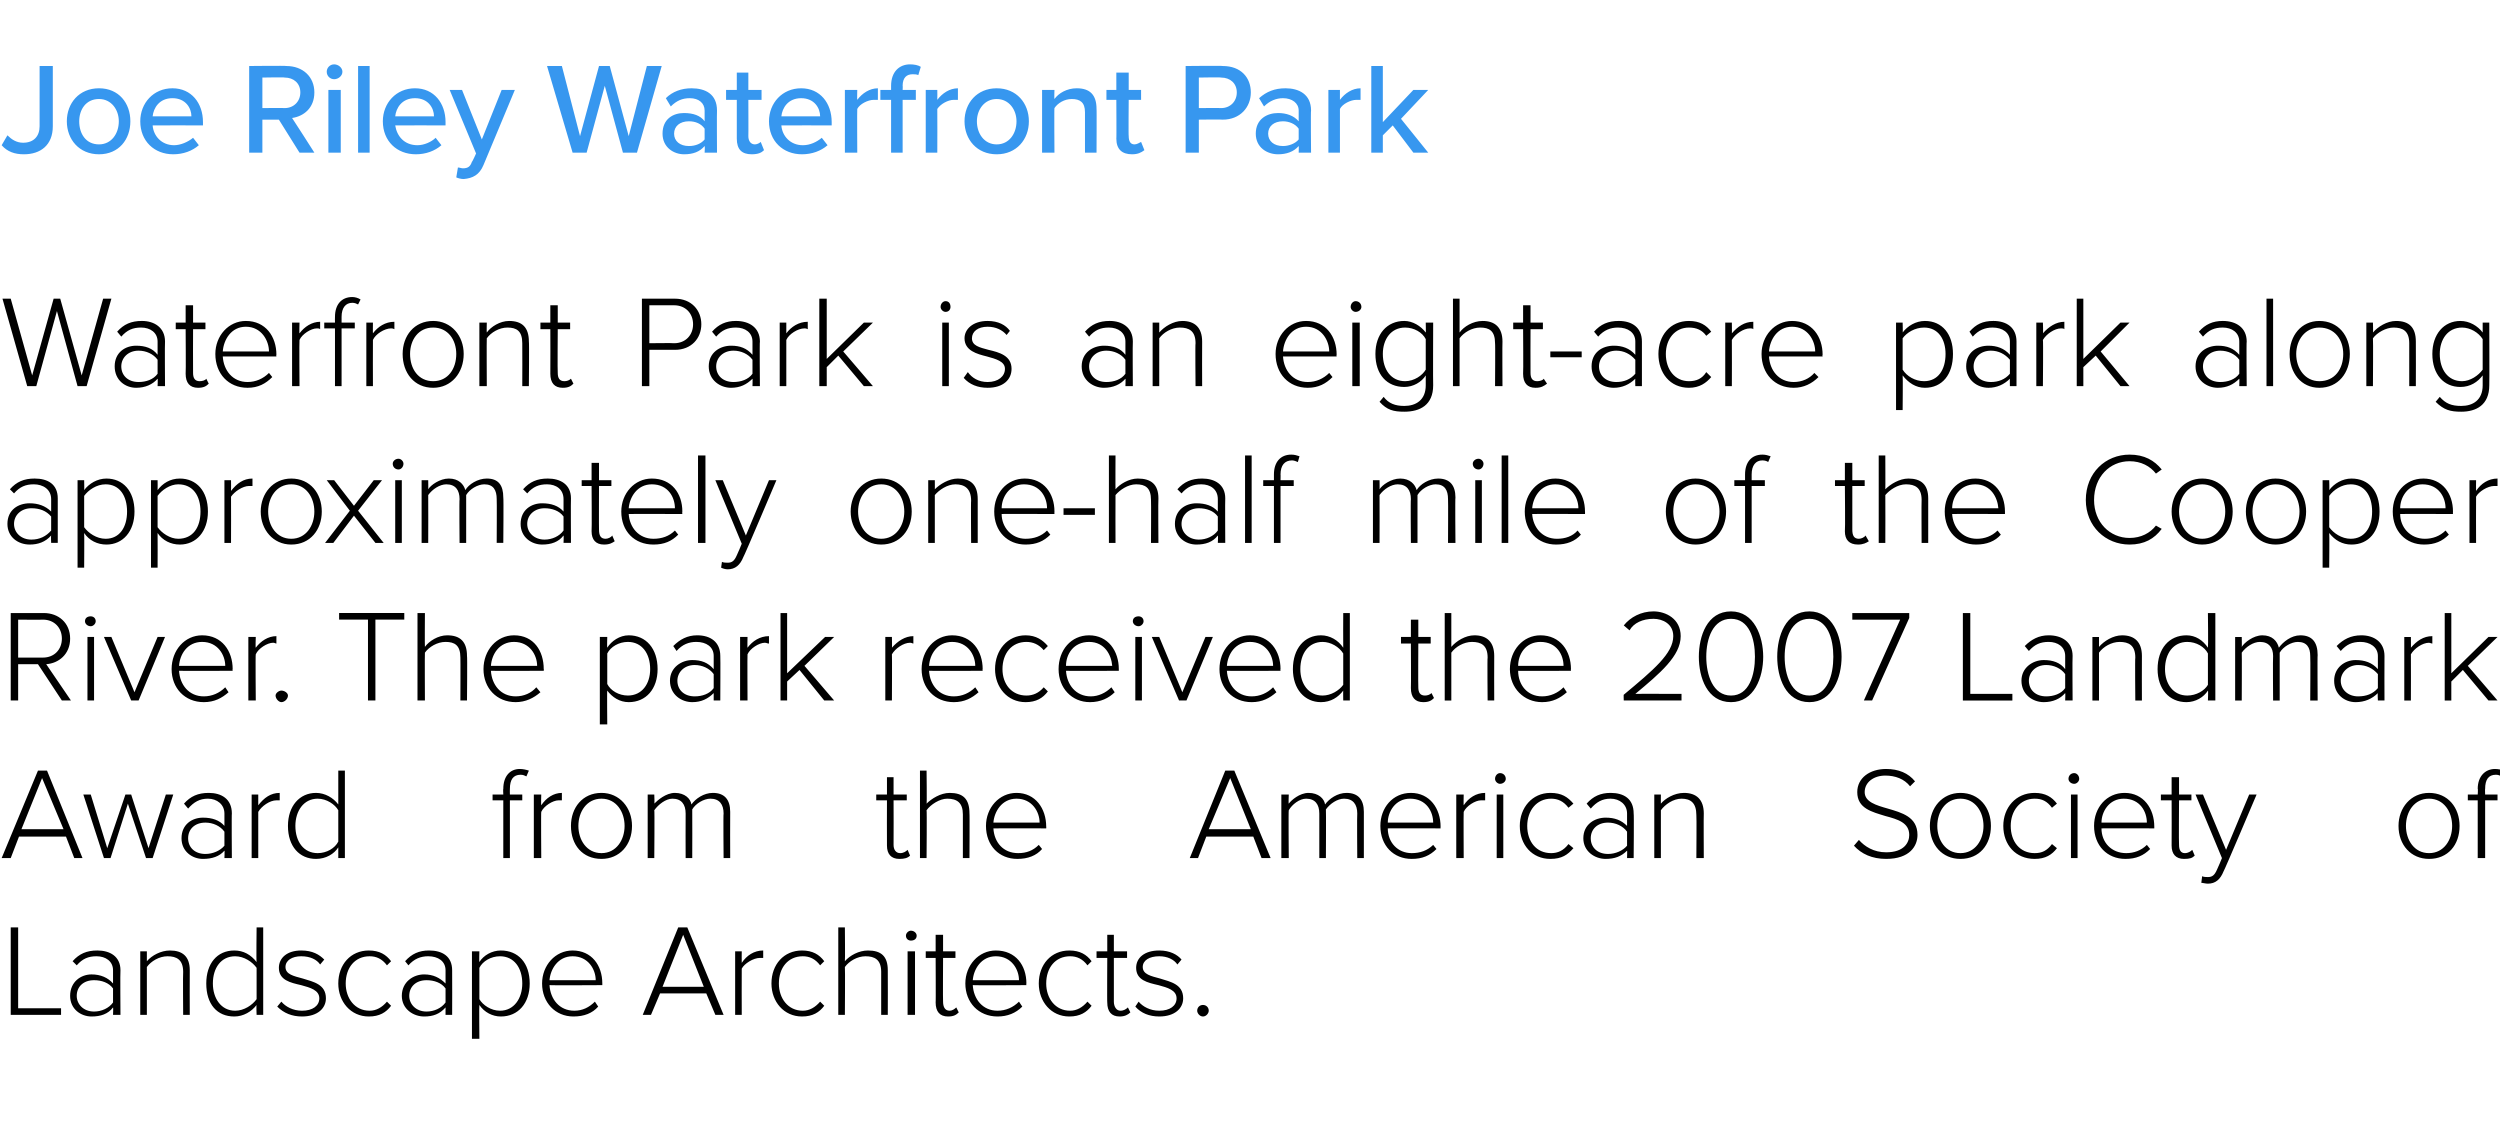 <?xml version="1.0" standalone="no"?><!DOCTYPE svg PUBLIC "-//W3C//DTD SVG 1.1//EN" "http://www.w3.org/Graphics/SVG/1.1/DTD/svg11.dtd"><svg xmlns="http://www.w3.org/2000/svg" version="1.1" width="303px" height="137.9px" viewBox="0 -6 303 137.9" style="top:-6px"><desc>Joe Riley Waterfront Park Waterfront Park is an eight-acre park along approximately one-half mile of the Cooper River</desc><defs/><g id="Polygon100428"><path d="m1.3 106.4h.9v9.8h5.2v.8H1.3v-10.6zm12.4 9.7c-.6.8-1.5 1.1-2.6 1.1c-1.3 0-2.6-.9-2.6-2.5c0-1.7 1.3-2.6 2.6-2.6c1.1 0 2 .4 2.6 1.1v-1.6c0-1.1-.9-1.7-2-1.7c-1 0-1.7.3-2.4 1.1l-.5-.5c.8-.9 1.7-1.3 3-1.3c1.5 0 2.8.7 2.8 2.4c-.04.02 0 5.4 0 5.4h-.9s.04-.89 0-.9zm0-2.3c-.5-.7-1.4-1-2.3-1c-1.3 0-2.1.8-2.1 1.9c0 1 .8 1.9 2.1 1.9c.9 0 1.8-.4 2.3-1.1v-1.7zm8.5-2c0-1.5-.8-1.9-1.9-1.9c-1 0-2 .6-2.5 1.3v5.8h-.8v-7.7h.8v1.2c.6-.7 1.7-1.3 2.8-1.3c1.5 0 2.4.7 2.4 2.4c-.02.05 0 5.4 0 5.4h-.8s-.04-5.16 0-5.2zm8.9 4c-.6.8-1.6 1.4-2.7 1.4c-2.1 0-3.4-1.5-3.4-4c0-2.4 1.3-4 3.4-4c1.1 0 2 .5 2.7 1.4c-.05-.02 0-4.2 0-4.2h.8V117h-.8s-.05-1.2 0-1.2zm0-4.5c-.5-.7-1.5-1.4-2.6-1.4c-1.7 0-2.7 1.4-2.7 3.3c0 1.8 1 3.3 2.7 3.3c1.1 0 2.1-.7 2.6-1.4v-3.8zm3 4.1c.5.6 1.4 1.1 2.5 1.1c1.3 0 2.1-.6 2.1-1.5c0-1-1.1-1.3-2.2-1.6c-1.3-.3-2.7-.6-2.7-2.1c0-1.2 1-2.1 2.7-2.1c1.4 0 2.2.5 2.8 1.1l-.5.6c-.4-.6-1.2-1-2.3-1c-1.1 0-1.9.5-1.9 1.3c0 .9 1 1.1 2.1 1.4c1.3.4 2.8.7 2.8 2.4c0 1.2-1 2.2-2.9 2.2c-1.2 0-2.2-.4-3-1.2l.5-.6zm10.6-6.2c1.3 0 2.1.5 2.7 1.3l-.5.5c-.6-.8-1.3-1.1-2.1-1.1c-1.8 0-2.9 1.4-2.9 3.3c0 1.8 1.1 3.3 2.9 3.3c.8 0 1.5-.4 2.1-1.1l.5.5c-.6.8-1.4 1.3-2.7 1.3c-2.2 0-3.7-1.8-3.7-4c0-2.3 1.5-4 3.7-4zm9.3 6.9c-.7.8-1.5 1.1-2.6 1.1c-1.3 0-2.7-.9-2.7-2.5c0-1.7 1.4-2.6 2.7-2.6c1.1 0 1.9.4 2.6 1.1v-1.6c0-1.1-.9-1.7-2.1-1.7c-.9 0-1.7.3-2.4 1.1l-.4-.5c.8-.9 1.7-1.3 2.9-1.3c1.6 0 2.8.7 2.8 2.4c.02.02 0 5.4 0 5.4h-.8v-.9zm0-2.3c-.5-.7-1.4-1-2.3-1c-1.3 0-2.1.8-2.1 1.9c0 1 .8 1.9 2.1 1.9c.9 0 1.8-.4 2.3-1.1v-1.7zm3.2 6.1v-10.6h.9s-.04 1.27 0 1.3c.5-.8 1.5-1.4 2.6-1.4c2.1 0 3.5 1.5 3.5 4c0 2.4-1.4 4-3.5 4c-1 0-2-.5-2.6-1.4c-.04-.02 0 4.1 0 4.1h-.9zm3.4-10c-1.1 0-2.1.6-2.5 1.4v3.8c.4.7 1.4 1.4 2.5 1.4c1.7 0 2.7-1.5 2.7-3.3c0-1.9-1-3.3-2.7-3.3zm8.8-.7c2.3 0 3.6 1.8 3.6 4v.2s-6.41.04-6.4 0c.1 1.7 1.2 3.1 3 3.1c1 0 1.8-.4 2.5-1.1l.4.6c-.7.8-1.7 1.2-3 1.2c-2.2 0-3.8-1.7-3.8-4c0-2.2 1.6-4 3.7-4zm-2.8 3.6h5.6c0-1.3-.9-2.9-2.8-2.9c-1.8 0-2.7 1.6-2.8 2.9zm19 1.6H80l-1.1 2.6h-1l4.3-10.6h1.1l4.4 10.6h-1l-1.1-2.6zm-5.3-.8h5l-2.5-6.3l-2.5 6.3zm8.8-4.3h.8s-.02 1.36 0 1.4c.6-.9 1.5-1.5 2.6-1.5v.9h-.4c-.8 0-1.9.7-2.2 1.3c-.02.03 0 5.6 0 5.6h-.8v-7.7zm8.1-.1c1.3 0 2.1.5 2.7 1.3l-.5.5c-.6-.8-1.3-1.1-2.1-1.1c-1.8 0-2.9 1.4-2.9 3.3c0 1.8 1.1 3.3 2.9 3.3c.8 0 1.5-.4 2.1-1.1l.5.5c-.6.8-1.4 1.3-2.7 1.3c-2.2 0-3.7-1.8-3.7-4c0-2.3 1.5-4 3.7-4zm9.6 2.6c0-1.5-.8-1.9-1.9-1.9c-1 0-2 .6-2.5 1.3c.04.02 0 5.8 0 5.8h-.8v-10.6h.8s.04 4.1 0 4.1c.6-.7 1.7-1.3 2.8-1.3c1.6 0 2.4.7 2.4 2.4c.02.02 0 5.4 0 5.4h-.8v-5.2zm3-4.4c0-.3.3-.6.6-.6c.4 0 .7.3.7.6c0 .4-.3.6-.7.6c-.3 0-.6-.2-.6-.6zm.2 1.9h.9v7.7h-.9v-7.7zm3.4 6.2c.03.04 0-5.4 0-5.4h-1.2v-.8h1.2v-2h.9v2h1.5v.8h-1.5s-.03 5.31 0 5.3c0 .6.2 1.1.8 1.1c.3 0 .6-.2.8-.4l.3.6c-.3.3-.6.5-1.3.5c-1 0-1.5-.6-1.5-1.7zm7.3-6.3c2.4 0 3.7 1.8 3.7 4c-.04.02 0 .2 0 .2c0 0-6.46.04-6.5 0c.1 1.7 1.2 3.1 3 3.1c1 0 1.9-.4 2.6-1.1l.4.6c-.8.8-1.8 1.2-3 1.2c-2.3 0-3.9-1.7-3.9-4c0-2.2 1.6-4 3.7-4zm-2.8 3.6h5.6c0-1.3-.9-2.9-2.8-2.9c-1.8 0-2.7 1.6-2.8 2.9zm11.7-3.6c1.3 0 2.1.5 2.7 1.3l-.5.5c-.6-.8-1.3-1.1-2.1-1.1c-1.8 0-2.9 1.4-2.9 3.3c0 1.8 1.1 3.3 2.9 3.3c.8 0 1.5-.4 2.1-1.1l.5.5c-.6.8-1.4 1.3-2.7 1.3c-2.2 0-3.7-1.8-3.7-4c0-2.3 1.5-4 3.7-4zm4.6 6.3c-.03.04 0-5.4 0-5.4h-1.3v-.8h1.3v-2h.8v2h1.6v.8H135v5.3c0 .6.3 1.1.8 1.1c.4 0 .7-.2.9-.4l.3.6c-.3.3-.7.5-1.3.5c-1 0-1.5-.6-1.5-1.7zm3.8-.1c.5.6 1.4 1.1 2.5 1.1c1.3 0 2.1-.6 2.1-1.5c0-1-1.1-1.3-2.2-1.6c-1.3-.3-2.7-.6-2.7-2.1c0-1.2 1-2.1 2.8-2.1c1.3 0 2.2.5 2.7 1.1l-.5.6c-.4-.6-1.2-1-2.2-1c-1.2 0-2 .5-2 1.3c0 .9 1 1.1 2.1 1.4c1.3.4 2.8.7 2.8 2.4c0 1.2-1 2.2-2.9 2.2c-1.2 0-2.2-.4-2.9-1.2l.4-.6zm7.8.4c.4 0 .7.3.7.7c0 .3-.3.7-.7.7c-.4 0-.7-.4-.7-.7c0-.4.3-.7.7-.7z" stroke="none" fill="#000"/></g><g id="Polygon100427"><path d="m8 95.4H2.3l-1 2.6H.2l4.4-10.6h1.1L10 98h-1l-1-2.6zm-5.4-.9h5.1l-2.6-6.2l-2.5 6.2zm12.9-3.1L13.4 98h-.8l-2.5-7.7h.9l2 6.5l2.2-6.5h.7l2.1 6.5l2.1-6.5h.9L18.5 98h-.8l-2.2-6.6zm11.7 5.7c-.6.7-1.5 1-2.6 1c-1.3 0-2.6-.9-2.6-2.5c0-1.7 1.3-2.5 2.6-2.5c1.1 0 2 .3 2.6 1v-1.5c0-1.1-.9-1.8-2-1.8c-1 0-1.7.4-2.4 1.2l-.5-.6c.8-.9 1.7-1.3 3-1.3c1.5 0 2.8.7 2.8 2.5c-.04-.04 0 5.4 0 5.4h-.9s.04-.95 0-.9zm0-2.3c-.5-.7-1.4-1.1-2.3-1.1c-1.3 0-2.1.8-2.1 1.9c0 1.1.8 1.9 2.1 1.9c.9 0 1.8-.4 2.3-1v-1.7zm3.3-4.5h.8v1.3c.7-.9 1.5-1.5 2.6-1.5v.9h-.4c-.8 0-1.8.7-2.2 1.4v5.6h-.8v-7.7zM41 96.7c-.5.8-1.5 1.4-2.7 1.4c-2 0-3.4-1.5-3.4-4c0-2.4 1.4-4 3.4-4c1.1 0 2.1.6 2.7 1.4v-4.1h.8V98h-.8v-1.3zm0-4.5c-.4-.7-1.4-1.4-2.5-1.4c-1.7 0-2.7 1.5-2.7 3.3c0 1.9 1 3.3 2.7 3.3c1.1 0 2.1-.6 2.5-1.4v-3.8zM61 91h-1.3v-.7h1.3s-.04-.71 0-.7c0-1.5.8-2.4 2-2.4c.4 0 .8.1 1.1.2l-.3.7c-.2-.1-.4-.2-.7-.2c-.9 0-1.3.6-1.3 1.7c-.02-.01 0 .7 0 .7h1.5v.7h-1.5v7h-.8v-7zm3.7-.7h.9s-.04 1.3 0 1.3c.6-.9 1.5-1.5 2.5-1.5v.9h-.4c-.7 0-1.8.7-2.1 1.4c-.04-.03 0 5.6 0 5.6h-.9v-7.7zm4.5 3.8c0-2.2 1.4-4 3.7-4c2.2 0 3.7 1.8 3.7 4c0 2.3-1.5 4-3.7 4c-2.3 0-3.7-1.7-3.7-4zm6.5 0c0-1.7-1-3.3-2.8-3.3c-1.8 0-2.8 1.6-2.8 3.3c0 1.7 1 3.3 2.8 3.3c1.8 0 2.8-1.6 2.8-3.3zm12-1.5c0-1.1-.5-1.8-1.6-1.8c-.8 0-1.8.6-2.2 1.3c.02.04 0 5.9 0 5.9h-.8s-.02-5.41 0-5.4c0-1.1-.5-1.8-1.6-1.8c-.8 0-1.7.7-2.2 1.4c.05-.04 0 5.8 0 5.8h-.8v-7.7h.8s.05 1.15 0 1.1c.4-.4 1.4-1.3 2.5-1.3c1.2 0 1.9.7 2 1.4c.5-.7 1.5-1.4 2.6-1.4c1.4 0 2.1.8 2.1 2.3c-.02.03 0 5.6 0 5.6h-.8s-.05-5.41 0-5.4zm19.8 3.9c-.02-.02 0-5.5 0-5.5h-1.3v-.7h1.3v-2.1h.8v2.1h1.6v.7h-1.6s.02 5.36 0 5.4c0 .6.3 1 .8 1c.4 0 .7-.2.9-.4l.3.7c-.3.3-.7.4-1.3.4c-1 0-1.5-.6-1.5-1.6zm9.2-3.8c0-1.4-.7-1.9-1.9-1.9c-.9 0-2 .7-2.5 1.4c.05-.04 0 5.8 0 5.8h-.8V87.4h.8s.05 4.05 0 4c.6-.6 1.7-1.3 2.8-1.3c1.6 0 2.4.7 2.4 2.5c.03-.04 0 5.4 0 5.4h-.8v-5.3zm6.5-2.6c2.3 0 3.6 1.9 3.6 4.1c.02-.04 0 .2 0 .2c0 0-6.4-.02-6.4 0c.1 1.7 1.2 3 3 3c1 0 1.8-.3 2.5-1l.4.5c-.7.8-1.7 1.2-3 1.2c-2.2 0-3.8-1.6-3.8-4c0-2.2 1.6-4 3.7-4zm-2.8 3.6h5.6c0-1.3-.9-2.9-2.8-2.9c-1.8 0-2.7 1.6-2.8 2.9zm31.5 1.7h-5.7l-1 2.6h-1l4.3-10.6h1.1L154 98h-1.1l-1-2.6zm-5.4-.9h5.1l-2.5-6.2l-2.6 6.2zm18-1.9c0-1.1-.5-1.8-1.6-1.8c-.8 0-1.7.6-2.2 1.3c.03.04 0 5.9 0 5.9h-.8v-5.4c0-1.1-.5-1.8-1.6-1.8c-.8 0-1.7.7-2.1 1.4c-.05-.04 0 5.8 0 5.8h-.9v-7.7h.9s-.05 1.15 0 1.1c.3-.4 1.3-1.3 2.4-1.3c1.2 0 1.9.7 2 1.4c.5-.7 1.5-1.4 2.6-1.4c1.4 0 2.1.8 2.1 2.3v5.6h-.8s-.04-5.41 0-5.4zm6.5-2.5c2.3 0 3.6 1.9 3.6 4.1c-.02-.04 0 .2 0 .2c0 0-6.44-.02-6.4 0c0 1.7 1.2 3 2.9 3c1 0 1.9-.3 2.6-1l.4.5c-.8.8-1.7 1.2-3 1.2c-2.2 0-3.8-1.6-3.8-4c0-2.2 1.5-4 3.7-4zm-2.8 3.6h5.5c0-1.3-.8-2.9-2.8-2.9c-1.8 0-2.7 1.6-2.7 2.9zm8.3-3.4h.9s-.03 1.3 0 1.3c.6-.9 1.5-1.5 2.6-1.5v.9h-.5c-.7 0-1.8.7-2.1 1.4c-.03-.03 0 5.6 0 5.6h-.9v-7.7zm4.7-1.9c0-.4.3-.7.6-.7c.4 0 .7.3.7.7c0 .3-.3.6-.7.6c-.3 0-.6-.3-.6-.6zm.2 1.9h.8v7.7h-.8v-7.7zm6.5-.2c1.4 0 2.1.5 2.8 1.3l-.6.5c-.6-.8-1.3-1.1-2.1-1.1c-1.8 0-2.9 1.5-2.9 3.3c0 1.9 1.1 3.3 2.9 3.3c.8 0 1.5-.3 2.1-1.1l.6.5c-.7.8-1.4 1.3-2.8 1.3c-2.2 0-3.7-1.7-3.7-4c0-2.2 1.5-4 3.7-4zm9.3 7c-.7.7-1.5 1-2.6 1c-1.3 0-2.7-.9-2.7-2.5c0-1.7 1.4-2.5 2.7-2.5c1.1 0 1.9.3 2.6 1v-1.5c0-1.1-.9-1.8-2-1.8c-1 0-1.7.4-2.4 1.2l-.5-.6c.8-.9 1.7-1.3 2.9-1.3c1.6 0 2.8.7 2.8 2.5c.05-.04 0 5.4 0 5.4h-.8s.03-.95 0-.9zm0-2.3c-.5-.7-1.4-1.1-2.3-1.1c-1.3 0-2.1.8-2.1 1.9c0 1.1.8 1.9 2.1 1.9c.9 0 1.8-.4 2.3-1v-1.7zm8.4-2c0-1.5-.7-2-1.8-2c-1 0-2 .7-2.5 1.4v5.8h-.8v-7.7h.8s-.01 1.15 0 1.1c.5-.6 1.6-1.3 2.8-1.3c1.5 0 2.4.8 2.4 2.5c-.03-.01 0 5.4 0 5.4h-.9s.04-5.22 0-5.2zm19.7 3c.7.8 1.8 1.5 3.3 1.5c2.2 0 2.8-1.2 2.8-2.1c0-1.5-1.4-1.9-2.9-2.3c-1.6-.5-3.4-.9-3.4-2.9c0-1.7 1.5-2.8 3.5-2.8c1.5 0 2.7.5 3.5 1.5l-.6.6c-.7-.9-1.8-1.3-3-1.3c-1.4 0-2.5.8-2.5 2c0 1.2 1.4 1.6 2.8 2c1.7.5 3.6 1 3.6 3.2c0 1.3-.9 2.9-3.8 2.9c-1.7 0-3-.6-3.9-1.6l.6-.7zm8.6-1.7c0-2.2 1.5-4 3.7-4c2.3 0 3.7 1.8 3.7 4c0 2.3-1.4 4-3.7 4c-2.2 0-3.7-1.7-3.7-4zm6.5 0c0-1.7-1-3.3-2.8-3.3c-1.8 0-2.8 1.6-2.8 3.3c0 1.7 1 3.3 2.8 3.3c1.8 0 2.8-1.6 2.8-3.3zm6.2-4c1.3 0 2.1.5 2.7 1.3l-.6.5c-.6-.8-1.2-1.1-2.1-1.1c-1.8 0-2.9 1.5-2.9 3.3c0 1.9 1.1 3.3 2.9 3.3c.9 0 1.5-.3 2.1-1.1l.6.5c-.6.8-1.4 1.3-2.7 1.3c-2.3 0-3.8-1.7-3.8-4c0-2.2 1.5-4 3.8-4zm4.1-1.7c0-.4.3-.7.7-.7c.3 0 .6.3.6.7c0 .3-.3.6-.6.6c-.4 0-.7-.3-.7-.6zm.3 1.9h.8v7.7h-.8v-7.7zm6.5-.2c2.3 0 3.6 1.9 3.6 4.1v.2s-6.43-.02-6.4 0c0 1.7 1.2 3 3 3c.9 0 1.8-.3 2.5-1l.4.5c-.8.8-1.7 1.2-3 1.2c-2.2 0-3.8-1.6-3.8-4c0-2.2 1.5-4 3.7-4zm-2.8 3.6h5.5c0-1.3-.8-2.9-2.8-2.9c-1.8 0-2.7 1.6-2.7 2.9zm8.5 2.8c.02-.02 0-5.5 0-5.5h-1.3v-.7h1.3v-2.1h.9v2.1h1.5v.7h-1.5s-.04 5.36 0 5.4c0 .6.2 1 .7 1c.4 0 .7-.2.9-.4l.3.7c-.3.3-.6.4-1.3.4c-1 0-1.5-.6-1.5-1.6zm4.4 3.8c.5 0 .8-.2 1.1-.9c.03-.01.6-1.4.6-1.4l-3.2-7.7h.9l2.8 6.7l2.8-6.7h.9s-3.96 9.34-4 9.3c-.4 1-1 1.5-1.9 1.5c-.3 0-.6-.1-.8-.1l.1-.8c.2.1.5.1.7.1zm23.1-6.2c0-2.2 1.5-4 3.7-4c2.3 0 3.7 1.8 3.7 4c0 2.3-1.4 4-3.7 4c-2.2 0-3.7-1.7-3.7-4zm6.5 0c0-1.7-1-3.3-2.8-3.3c-1.8 0-2.8 1.6-2.8 3.3c0 1.7 1 3.3 2.8 3.3c1.8 0 2.8-1.6 2.8-3.3zm3.1-3.1h-1.2v-.7h1.2s.05-.71 0-.7c0-1.5.9-2.4 2.1-2.4c.4 0 .8.1 1.1.2l-.3.7c-.2-.1-.4-.2-.7-.2c-.9 0-1.3.6-1.3 1.7c-.03-.01 0 .7 0 .7h1.5v.7h-1.5v7h-.9v-7z" stroke="none" fill="#000"/></g><g id="Polygon100426"><path d="m4.6 74.5H2.2v4.4h-.9V68.3h4c1.8 0 3.2 1.2 3.2 3.1c0 1.9-1.4 3-2.9 3.1l3 4.4H7.5l-2.9-4.4zm.6-5.4c-.01.03-3 0-3 0v4.6h3c1.4 0 2.3-1 2.3-2.3c0-1.3-.9-2.3-2.3-2.3zm5.1.2c0-.4.3-.6.7-.6c.3 0 .6.2.6.6c0 .3-.3.6-.6.6c-.4 0-.7-.3-.7-.6zm.3 1.9h.8v7.7h-.8v-7.7zm2 0h.9l2.8 6.7l2.8-6.7h.9l-3.2 7.7h-.9l-3.3-7.7zm11.9-.2c2.4 0 3.7 1.9 3.7 4.1c-.04 0 0 .2 0 .2c0 0-6.46.03-6.5 0c.1 1.7 1.2 3.1 3 3.1c1 0 1.9-.4 2.6-1.1l.4.6c-.8.7-1.7 1.2-3 1.2c-2.3 0-3.9-1.7-3.9-4c0-2.3 1.6-4.1 3.7-4.1zm-2.8 3.7h5.6c0-1.3-.9-2.9-2.8-2.9c-1.8 0-2.7 1.5-2.8 2.9zm8.4-3.5h.9s-.05 1.35 0 1.3c.6-.8 1.5-1.4 2.5-1.4v.9c-.1 0-.2-.1-.4-.1c-.7 0-1.8.7-2.1 1.4c-.05.01 0 5.6 0 5.6h-.9v-7.7zm4 6.5c.4 0 .8.3.8.6c0 .4-.4.8-.8.8c-.3 0-.7-.4-.7-.8c0-.3.4-.6.7-.6zm10.5-8.6h-3.5v-.8h7.9v.8h-3.5v9.8h-.9v-9.8zm11.2 4.6c0-1.5-.7-1.9-1.8-1.9c-1 0-2 .6-2.5 1.3c-.03 0 0 5.8 0 5.8h-.9V68.3h.9s-.03 4.09 0 4.1c.5-.7 1.6-1.4 2.7-1.4c1.6 0 2.4.8 2.4 2.5c.05 0 0 5.4 0 5.4h-.8s.02-5.23 0-5.2zm6.5-2.7c2.4 0 3.6 1.9 3.6 4.1c.04 0 0 .2 0 .2c0 0-6.38.03-6.4 0c.1 1.7 1.2 3.1 3 3.1c1 0 1.9-.4 2.5-1.1l.5.6c-.8.7-1.8 1.2-3 1.2c-2.3 0-3.9-1.7-3.9-4c0-2.3 1.6-4.1 3.7-4.1zm-2.8 3.7h5.6c0-1.3-.9-2.9-2.8-2.9c-1.8 0-2.7 1.5-2.8 2.9zm13.2 7.1V71.2h.9s-.04 1.25 0 1.3c.5-.8 1.5-1.5 2.6-1.5c2.1 0 3.5 1.6 3.5 4.1c0 2.4-1.4 4-3.5 4c-1.1 0-2-.6-2.6-1.4c-.04-.04 0 4.1 0 4.1h-.9zm3.4-10c-1.1 0-2.1.6-2.5 1.4v3.7c.4.8 1.4 1.4 2.5 1.4c1.7 0 2.7-1.4 2.7-3.2c0-1.9-1-3.3-2.7-3.3zM86.5 78c-.7.7-1.5 1.1-2.6 1.1c-1.3 0-2.7-.9-2.7-2.6c0-1.6 1.4-2.5 2.7-2.5c1.1 0 1.9.3 2.6 1.1v-1.6c0-1.1-.9-1.7-2.1-1.7c-.9 0-1.7.3-2.4 1.1l-.4-.6c.8-.8 1.7-1.3 2.9-1.3c1.6 0 2.8.8 2.8 2.5c.03 0 0 5.4 0 5.4h-.8s.01-.9 0-.9zm0-2.3c-.5-.7-1.4-1.1-2.3-1.1c-1.3 0-2.1.9-2.1 1.9c0 1.1.8 1.9 2.1 1.9c.9 0 1.8-.3 2.3-1v-1.7zm3.2-4.5h.9s-.03 1.35 0 1.3c.6-.8 1.5-1.4 2.6-1.4v.9c-.2 0-.3-.1-.5-.1c-.7 0-1.8.7-2.1 1.4c-.03.01 0 5.6 0 5.6h-.9v-7.7zm7.2 4l-1.5 1.4v2.3h-.8V68.3h.8v7.3l4.6-4.4h1.1l-3.6 3.5l3.6 4.2h-1.2l-3-3.7zm10.4-4h.8s.03 1.35 0 1.3c.7-.8 1.6-1.4 2.6-1.4v.9c-.1 0-.2-.1-.4-.1c-.8 0-1.8.7-2.2 1.4c.03.01 0 5.6 0 5.6h-.8v-7.7zm8.1-.2c2.4 0 3.7 1.9 3.7 4.1c-.04 0 0 .2 0 .2c0 0-6.46.03-6.5 0c.1 1.7 1.2 3.1 3 3.1c1 0 1.9-.4 2.6-1.1l.4.6c-.8.7-1.7 1.2-3 1.2c-2.3 0-3.9-1.7-3.9-4c0-2.3 1.6-4.1 3.7-4.1zm-2.8 3.7h5.6c0-1.3-.9-2.9-2.8-2.9c-1.8 0-2.7 1.5-2.8 2.9zm11.7-3.7c1.3 0 2.1.6 2.7 1.3l-.5.5c-.6-.7-1.3-1-2.1-1c-1.8 0-2.9 1.4-2.9 3.3c0 1.8 1.1 3.2 2.9 3.2c.8 0 1.5-.3 2.1-1l.5.5c-.6.8-1.4 1.3-2.7 1.3c-2.2 0-3.7-1.8-3.7-4c0-2.3 1.5-4.1 3.7-4.1zm7.7 0c2.3 0 3.6 1.9 3.6 4.1v.2s-6.42.03-6.4 0c.1 1.7 1.2 3.1 3 3.1c.9 0 1.8-.4 2.5-1.1l.4.6c-.7.7-1.7 1.2-3 1.2c-2.2 0-3.8-1.7-3.8-4c0-2.3 1.5-4.1 3.7-4.1zm-2.8 3.7h5.6c-.1-1.3-.9-2.9-2.8-2.9c-1.9 0-2.8 1.5-2.8 2.9zm8.1-5.4c0-.4.3-.6.7-.6c.3 0 .6.2.6.6c0 .3-.3.6-.6.6c-.4 0-.7-.3-.7-.6zm.3 1.9h.8v7.7h-.8v-7.7zm2 0h.9l2.8 6.7l2.8-6.7h.9l-3.2 7.7h-.9l-3.3-7.7zm11.9-.2c2.4 0 3.7 1.9 3.7 4.1c-.04 0 0 .2 0 .2c0 0-6.46.03-6.5 0c.1 1.7 1.2 3.1 3 3.1c1 0 1.9-.4 2.6-1.1l.4.6c-.8.7-1.7 1.2-3 1.2c-2.3 0-3.9-1.7-3.9-4c0-2.3 1.6-4.1 3.7-4.1zm-2.8 3.7h5.6c0-1.3-.9-2.9-2.8-2.9c-1.8 0-2.7 1.5-2.8 2.9zm14.1 3c-.6.8-1.5 1.4-2.7 1.4c-2 0-3.4-1.6-3.4-4c0-2.5 1.4-4.1 3.4-4.1c1.1 0 2.1.6 2.7 1.5c-.02-.03 0-4.2 0-4.2h.8v10.6h-.8s-.02-1.22 0-1.2zm0-4.5c-.5-.8-1.5-1.4-2.5-1.4c-1.7 0-2.7 1.4-2.7 3.3c0 1.8 1 3.2 2.7 3.2c1 0 2-.6 2.5-1.3v-3.8zm8.2 4.2c.03.02 0-5.4 0-5.4h-1.2v-.8h1.2v-2.1h.9v2.1h1.5v.8h-1.5s-.03 5.3 0 5.3c0 .6.2 1 .8 1c.3 0 .6-.1.8-.3l.3.6c-.3.3-.6.5-1.3.5c-1 0-1.5-.6-1.5-1.7zm9.3-3.7c0-1.5-.8-1.9-1.9-1.9c-1 0-2 .6-2.5 1.3v5.8h-.8V68.3h.8v4.1c.6-.7 1.7-1.4 2.8-1.4c1.5 0 2.4.8 2.4 2.5c-.02 0 0 5.4 0 5.4h-.8s-.05-5.23 0-5.2zm6.4-2.7c2.4 0 3.7 1.9 3.7 4.1c-.03 0 0 .2 0 .2c0 0-6.45.03-6.4 0c0 1.7 1.1 3.1 2.9 3.1c1 0 1.9-.4 2.6-1.1l.4.6c-.8.7-1.7 1.2-3 1.2c-2.2 0-3.9-1.7-3.9-4c0-2.3 1.6-4.1 3.7-4.1zm-2.7 3.7h5.5c0-1.3-.8-2.9-2.8-2.9c-1.8 0-2.7 1.5-2.7 2.9zm12.8 3.5c3.6-3 6-5 6-7.1c0-1.5-1.3-2.1-2.4-2.1c-1.3 0-2.4.5-2.9 1.4l-.7-.6c.8-1 2.1-1.7 3.6-1.7c1.5 0 3.3.9 3.3 3c0 2.4-2.5 4.5-5.5 7c-.02-.02 5.6 0 5.6 0v.8h-7s-.03-.75 0-.7zm13-10.1c2.8 0 3.9 3 3.9 5.5c0 2.5-1.1 5.5-3.9 5.5c-2.9 0-3.9-3-3.9-5.5c0-2.5 1-5.5 3.9-5.5zm0 .9c-2.2 0-3 2.4-3 4.6c0 2.2.8 4.7 3 4.7c2.2 0 2.9-2.5 2.9-4.7c0-2.2-.7-4.6-2.9-4.6zm9.5-.9c2.8 0 3.9 3 3.9 5.5c0 2.5-1.1 5.5-3.9 5.5c-2.9 0-3.9-3-3.9-5.5c0-2.5 1-5.5 3.9-5.5zm0 .9c-2.2 0-3 2.4-3 4.6c0 2.2.8 4.7 3 4.7c2.2 0 2.9-2.5 2.9-4.7c0-2.2-.7-4.6-2.9-4.6zm11 .1h-5.8v-.8h6.9v.6l-4.5 10h-1l4.4-9.8zm7.6-.8h.9v9.8h5.1v.8h-6V68.3zm12.4 9.7c-.6.7-1.5 1.1-2.6 1.1c-1.3 0-2.7-.9-2.7-2.6c0-1.6 1.4-2.5 2.7-2.5c1.1 0 2 .3 2.6 1.1v-1.6c0-1.1-.9-1.7-2-1.7c-1 0-1.7.3-2.4 1.1l-.5-.6c.8-.8 1.7-1.3 2.9-1.3c1.6 0 2.9.8 2.9 2.5c-.04 0 0 5.4 0 5.4h-.9s.04-.9 0-.9zm0-2.3c-.5-.7-1.4-1.1-2.3-1.1c-1.3 0-2.1.9-2.1 1.9c0 1.1.8 1.9 2.1 1.9c.9 0 1.8-.3 2.3-1v-1.7zm8.5-2c0-1.5-.8-1.9-1.9-1.9c-1 0-2 .6-2.5 1.3v5.8h-.8v-7.7h.8v1.2c.6-.7 1.7-1.4 2.8-1.4c1.5 0 2.4.8 2.4 2.5c-.02.03 0 5.4 0 5.4h-.8s-.05-5.18 0-5.2zm8.8 4c-.5.8-1.5 1.4-2.6 1.4c-2.1 0-3.5-1.6-3.5-4c0-2.5 1.4-4.1 3.5-4.1c1.1 0 2 .6 2.6 1.5c.05-.03 0-4.2 0-4.2h.9v10.6h-.9s.05-1.22 0-1.2zm0-4.5c-.4-.8-1.4-1.4-2.5-1.4c-1.7 0-2.7 1.4-2.7 3.3c0 1.8 1 3.2 2.7 3.2c1.1 0 2.1-.6 2.5-1.3v-3.8zm12.4.3c0-1-.4-1.7-1.5-1.7c-.8 0-1.8.6-2.2 1.3v5.8h-.8s-.04-5.37 0-5.4c0-1-.5-1.7-1.6-1.7c-.8 0-1.7.6-2.2 1.3c.03 0 0 5.8 0 5.8h-.8v-7.7h.8s.03 1.19 0 1.2c.3-.5 1.4-1.4 2.5-1.4c1.2 0 1.8.7 2 1.5c.5-.7 1.5-1.5 2.6-1.5c1.4 0 2.1.8 2.1 2.4c-.04-.03 0 5.5 0 5.5h-.9s.04-5.37 0-5.4zm8.2 4.5c-.7.7-1.6 1.1-2.7 1.1c-1.3 0-2.6-.9-2.6-2.6c0-1.6 1.3-2.5 2.6-2.5c1.1 0 2 .3 2.7 1.1v-1.6c0-1.1-1-1.7-2.1-1.7c-1 0-1.7.3-2.4 1.1l-.5-.6c.8-.8 1.7-1.3 3-1.3c1.5 0 2.8.8 2.8 2.5c-.02 0 0 5.4 0 5.4h-.8s-.05-.9 0-.9zm0-2.3c-.6-.7-1.4-1.1-2.4-1.1c-1.2 0-2.1.9-2.1 1.9c0 1.1.9 1.9 2.1 1.9c1 0 1.8-.3 2.4-1v-1.7zm3.2-4.5h.8s.02 1.35 0 1.3c.7-.8 1.5-1.4 2.6-1.4v.9c-.1 0-.3-.1-.4-.1c-.8 0-1.8.7-2.2 1.4c.02.01 0 5.6 0 5.6h-.8v-7.7zm7.1 4l-1.4 1.4v2.3h-.8V68.3h.8v7.3l4.5-4.4h1.1l-3.6 3.5l3.6 4.2h-1.1l-3.1-3.7z" stroke="none" fill="#000"/></g><g id="Polygon100425"><path d="m6.2 58.9c-.7.8-1.6 1.1-2.6 1.1c-1.4 0-2.7-.9-2.7-2.5c0-1.7 1.3-2.5 2.7-2.5c1 0 1.9.3 2.6 1v-1.5c0-1.2-1-1.8-2.1-1.8c-1 0-1.7.3-2.4 1.1l-.5-.5c.8-.9 1.7-1.3 3-1.3c1.6 0 2.8.7 2.8 2.4v5.4h-.8s-.04-.86 0-.9zm0-2.3c-.6-.7-1.4-1-2.4-1c-1.2 0-2.1.8-2.1 1.9c0 1.1.9 1.9 2.1 1.9c1 0 1.8-.4 2.4-1.1v-1.7zm3.2 6.2V52.2h.8s.03 1.19 0 1.2c.6-.8 1.6-1.4 2.7-1.4c2 0 3.4 1.5 3.4 4c0 2.4-1.4 4-3.4 4c-1.1 0-2.1-.5-2.7-1.4c.03 0 0 4.2 0 4.2h-.8zm3.4-10.1c-1.1 0-2.1.7-2.6 1.4v3.8c.5.7 1.5 1.4 2.6 1.4c1.7 0 2.6-1.4 2.6-3.3c0-1.9-.9-3.3-2.6-3.3zm5.5 10.1V52.2h.8s.02 1.19 0 1.2c.6-.8 1.5-1.4 2.7-1.4c2 0 3.4 1.5 3.4 4c0 2.4-1.4 4-3.4 4c-1.1 0-2.1-.5-2.7-1.4c.02 0 0 4.2 0 4.2h-.8zm3.3-10.1c-1 0-2 .7-2.5 1.4v3.8c.5.7 1.5 1.4 2.5 1.4c1.8 0 2.7-1.4 2.7-3.3c0-1.9-.9-3.3-2.7-3.3zm5.6-.5h.8s.02 1.29 0 1.3c.7-.9 1.5-1.5 2.6-1.5v.9h-.4c-.8 0-1.8.7-2.2 1.3c.02.05 0 5.6 0 5.6h-.8v-7.6zm4.4 3.8c0-2.2 1.5-4 3.7-4c2.3 0 3.7 1.8 3.7 4c0 2.2-1.4 4-3.7 4c-2.2 0-3.7-1.8-3.7-4zm6.5 0c0-1.7-1-3.3-2.8-3.3c-1.8 0-2.8 1.6-2.8 3.3c0 1.7 1 3.3 2.8 3.3c1.8 0 2.8-1.6 2.8-3.3zm4.8.5l-2.5 3.3h-1l3-3.9l-2.8-3.7h.9l2.4 3.1l2.4-3.1h1l-2.9 3.7l3.1 3.9h-1l-2.6-3.3zm4.7-6.3c0-.3.3-.6.7-.6c.3 0 .6.3.6.6c0 .4-.3.7-.6.7c-.4 0-.7-.3-.7-.7zm.3 2h.8v7.6h-.8v-7.6zm12.3 2.3c0-1.1-.4-1.8-1.5-1.8c-.8 0-1.8.6-2.2 1.3v5.8h-.8s-.05-5.33 0-5.3c0-1.1-.5-1.8-1.6-1.8c-.8 0-1.7.6-2.2 1.3c.02.04 0 5.8 0 5.8h-.8v-7.6h.8s.02 1.13 0 1.1c.3-.5 1.4-1.3 2.5-1.3c1.2 0 1.8.7 2 1.4c.4-.7 1.5-1.4 2.6-1.4c1.4 0 2 .8 2 2.3c.05.01 0 5.5 0 5.5h-.8s.03-5.33 0-5.3zm8.1 4.4c-.6.8-1.5 1.1-2.6 1.1c-1.3 0-2.6-.9-2.6-2.5c0-1.7 1.3-2.5 2.6-2.5c1.1 0 2 .3 2.6 1v-1.5c0-1.2-.9-1.8-2-1.8c-1 0-1.7.3-2.4 1.1l-.5-.5c.8-.9 1.7-1.3 3-1.3c1.5 0 2.8.7 2.8 2.4c-.03.04 0 5.4 0 5.4h-.9s.04-.86 0-.9zm0-2.3c-.5-.7-1.4-1-2.3-1c-1.2 0-2.1.8-2.1 1.9c0 1.1.9 1.9 2.1 1.9c.9 0 1.8-.4 2.3-1.1v-1.7zm3.4 1.8c.04-.04 0-5.5 0-5.5h-1.2v-.7h1.2v-2.1h.9v2.1h1.5v.7h-1.5s-.02 5.34 0 5.3c0 .7.2 1.1.8 1.1c.3 0 .7-.2.8-.4l.3.7c-.3.2-.6.4-1.3.4c-1 0-1.5-.6-1.5-1.6zM79 52c2.4 0 3.7 1.8 3.7 4c-.03.04 0 .3 0 .3c0 0-6.45-.03-6.5 0c.1 1.6 1.2 3 3 3c1 0 1.9-.3 2.6-1l.4.5c-.8.8-1.7 1.2-3 1.2c-2.3 0-3.9-1.6-3.9-4c0-2.2 1.6-4 3.7-4zm-2.8 3.6h5.6c0-1.3-.8-2.9-2.8-2.9c-1.8 0-2.7 1.6-2.8 2.9zm8.4-6.4h.9v10.6h-.9V49.2zm3.6 13c.5 0 .8-.2 1.1-.9c.04-.03.6-1.4.6-1.4l-3.2-7.7h.9l2.8 6.7l2.8-6.7h.9s-3.95 9.33-4 9.3c-.4 1-1 1.5-1.9 1.5c-.3 0-.6-.1-.8-.2l.1-.7c.2.1.5.1.7.1zm14.9-6.2c0-2.2 1.5-4 3.7-4c2.3 0 3.7 1.8 3.7 4c0 2.2-1.4 4-3.7 4c-2.2 0-3.7-1.8-3.7-4zm6.5 0c0-1.7-1-3.3-2.8-3.3c-1.8 0-2.8 1.6-2.8 3.3c0 1.7 1 3.3 2.8 3.3c1.8 0 2.8-1.6 2.8-3.3zm8.1-1.3c0-1.5-.8-2-1.9-2c-1 0-2 .7-2.5 1.3v5.8h-.8v-7.6h.8s.01 1.13 0 1.1c.6-.6 1.7-1.3 2.8-1.3c1.5 0 2.4.7 2.4 2.5v5.3h-.8s-.04-5.14 0-5.1zm6.5-2.7c2.3 0 3.6 1.8 3.6 4c-.02.04 0 .3 0 .3c0 0-6.44-.03-6.4 0c0 1.6 1.2 3 2.9 3c1 0 1.9-.3 2.6-1l.4.5c-.8.8-1.7 1.2-3 1.2c-2.2 0-3.8-1.6-3.8-4c0-2.2 1.5-4 3.7-4zm-2.8 3.6h5.5c0-1.3-.8-2.9-2.8-2.9c-1.8 0-2.7 1.6-2.7 2.9zm7.5 0h3.8v.8h-3.8v-.8zm10.6-1c0-1.5-.7-1.9-1.8-1.9c-1 0-2 .7-2.5 1.3c-.02.04 0 5.8 0 5.8h-.8V49.2h.8s-.02 4.13 0 4.1c.5-.6 1.6-1.3 2.7-1.3c1.6 0 2.5.7 2.5 2.4c-.04.04 0 5.4 0 5.4h-.9s.03-5.19 0-5.2zm8.1 4.3c-.6.8-1.5 1.1-2.6 1.1c-1.3 0-2.6-.9-2.6-2.5c0-1.7 1.3-2.5 2.6-2.5c1.1 0 2 .3 2.6 1v-1.5c0-1.2-.9-1.8-2-1.8c-1 0-1.7.3-2.4 1.1l-.5-.5c.8-.9 1.7-1.3 3-1.3c1.5 0 2.8.7 2.8 2.4c-.03.04 0 5.4 0 5.4h-.9s.05-.86 0-.9zm0-2.3c-.5-.7-1.4-1-2.3-1c-1.2 0-2.1.8-2.1 1.9c0 1.1.9 1.9 2.1 1.9c.9 0 1.8-.4 2.3-1.1v-1.7zm3.3-7.4h.8v10.6h-.8V49.2zm3.5 3.7h-1.3v-.7h1.3v-.7c0-1.5.8-2.4 2.1-2.4c.4 0 .7.1 1 .2l-.2.7c-.2-.1-.5-.2-.7-.2c-.9 0-1.4.6-1.4 1.7c.02-.03 0 .7 0 .7h1.6v.7h-1.6v6.9h-.8v-6.9zm21.1 1.6c0-1.1-.4-1.8-1.5-1.8c-.8 0-1.8.6-2.2 1.3v5.8h-.8s-.05-5.33 0-5.3c0-1.1-.5-1.8-1.6-1.8c-.8 0-1.7.6-2.2 1.3c.02.04 0 5.8 0 5.8h-.8v-7.6h.8s.02 1.13 0 1.1c.3-.5 1.4-1.3 2.5-1.3c1.2 0 1.8.7 2 1.4c.4-.7 1.5-1.4 2.6-1.4c1.4 0 2.1.8 2.1 2.3c-.05.01 0 5.5 0 5.5h-.9s.03-5.33 0-5.3zm3-4.3c0-.3.3-.6.7-.6c.3 0 .6.3.6.6c0 .4-.3.7-.6.7c-.4 0-.7-.3-.7-.7zm.3 2h.8v7.6h-.8v-7.6zm3.2-3h.8v10.6h-.8V49.2zm6.5 2.8c2.3 0 3.6 1.8 3.6 4c.02.04 0 .3 0 .3c0 0-6.39-.03-6.4 0c.1 1.6 1.2 3 3 3c1 0 1.9-.3 2.5-1l.4.5c-.7.8-1.7 1.2-3 1.2c-2.2 0-3.8-1.6-3.8-4c0-2.2 1.6-4 3.7-4zm-2.8 3.6h5.6c0-1.3-.9-2.9-2.8-2.9c-1.8 0-2.7 1.6-2.8 2.9zm16.2.4c0-2.2 1.4-4 3.6-4c2.3 0 3.7 1.8 3.7 4c0 2.2-1.4 4-3.7 4c-2.2 0-3.6-1.8-3.6-4zm6.5 0c0-1.7-1-3.3-2.9-3.3c-1.7 0-2.7 1.6-2.7 3.3c0 1.7 1 3.3 2.7 3.3c1.9 0 2.9-1.6 2.9-3.3zm3.1-3.1h-1.3v-.7h1.3v-.7c0-1.5.8-2.4 2.1-2.4c.4 0 .7.1 1 .2l-.3.7c-.1-.1-.4-.2-.7-.2c-.8 0-1.3.6-1.3 1.7v.7h1.6v.7h-1.6v6.9h-.8v-6.9zm12.1 5.5c.05-.04 0-5.5 0-5.5h-1.2v-.7h1.2v-2.1h.9v2.1h1.5v.7h-1.5v5.3c0 .7.2 1.1.8 1.1c.3 0 .7-.2.8-.4l.4.7c-.3.2-.7.4-1.3.4c-1.1 0-1.6-.6-1.6-1.6zm9.3-3.8c0-1.5-.8-1.9-1.9-1.9c-1 0-2 .7-2.5 1.3c.02.04 0 5.8 0 5.8h-.8V49.2h.8s.02 4.13 0 4.1c.6-.6 1.7-1.3 2.8-1.3c1.5 0 2.4.7 2.4 2.4v5.4h-.8s-.03-5.19 0-5.2zm6.5-2.6c2.3 0 3.6 1.8 3.6 4v.3s-6.43-.03-6.4 0c.1 1.6 1.2 3 3 3c.9 0 1.8-.3 2.5-1l.4.5c-.7.8-1.7 1.2-3 1.2c-2.2 0-3.8-1.6-3.8-4c0-2.2 1.5-4 3.7-4zm-2.8 3.6h5.6c-.1-1.3-.9-2.9-2.8-2.9c-1.9 0-2.8 1.6-2.8 2.9zm16.2-1c0-3.3 2.4-5.5 5.3-5.5c1.8 0 3 .7 3.9 1.8l-.7.5c-.7-.9-1.8-1.5-3.2-1.5c-2.4 0-4.3 1.9-4.3 4.7c0 2.7 1.9 4.6 4.3 4.6c1.4 0 2.5-.6 3.2-1.5l.7.4c-.9 1.2-2.1 1.9-3.9 1.9c-2.9 0-5.3-2.2-5.3-5.4zm10.4 1.4c0-2.2 1.5-4 3.7-4c2.3 0 3.7 1.8 3.7 4c0 2.2-1.4 4-3.7 4c-2.2 0-3.7-1.8-3.7-4zm6.5 0c0-1.7-1-3.3-2.8-3.3c-1.7 0-2.8 1.6-2.8 3.3c0 1.7 1.1 3.3 2.8 3.3c1.8 0 2.8-1.6 2.8-3.3zm2.5 0c0-2.2 1.4-4 3.6-4c2.3 0 3.7 1.8 3.7 4c0 2.2-1.4 4-3.7 4c-2.2 0-3.6-1.8-3.6-4zm6.5 0c0-1.7-1-3.3-2.9-3.3c-1.7 0-2.8 1.6-2.8 3.3c0 1.7 1.1 3.3 2.8 3.3c1.9 0 2.9-1.6 2.9-3.3zm2.8 6.8V52.2h.8s.04 1.19 0 1.2c.6-.8 1.6-1.4 2.7-1.4c2.1 0 3.4 1.5 3.4 4c0 2.4-1.3 4-3.4 4c-1.1 0-2-.5-2.7-1.4c.04 0 0 4.2 0 4.2h-.8zm3.4-10.1c-1.1 0-2.1.7-2.6 1.4v3.8c.5.7 1.5 1.4 2.6 1.4c1.7 0 2.6-1.4 2.6-3.3c0-1.9-.9-3.3-2.6-3.3zm8.8-.7c2.3 0 3.6 1.8 3.6 4c-.02.04 0 .3 0 .3c0 0-6.43-.03-6.4 0c0 1.6 1.2 3 3 3c.9 0 1.8-.3 2.5-1l.4.5c-.8.8-1.7 1.2-3 1.2c-2.2 0-3.8-1.6-3.8-4c0-2.2 1.5-4 3.7-4zm-2.8 3.6h5.5c0-1.3-.8-2.9-2.8-2.9c-1.8 0-2.7 1.6-2.7 2.9zm8.4-3.4h.8s-.02 1.29 0 1.3c.6-.9 1.5-1.5 2.6-1.5v.9h-.4c-.8 0-1.9.7-2.2 1.3c-.02.05 0 5.6 0 5.6h-.8v-7.6z" stroke="none" fill="#000"/></g><g id="Polygon100424"><path d="m6.9 31.7l-2.5 9.1H3.3l-3-10.6h1l2.6 9.3l2.6-9.3h.8l2.6 9.3l2.6-9.3h1l-3 10.6H9.4l-2.5-9.1zm12.2 8.2c-.6.7-1.5 1.1-2.6 1.1c-1.3 0-2.6-.9-2.6-2.6c0-1.7 1.3-2.5 2.6-2.5c1.1 0 2 .3 2.6 1.1v-1.6c0-1.1-.9-1.7-2-1.7c-1 0-1.7.3-2.4 1.1l-.5-.6c.8-.9 1.7-1.3 3-1.3c1.5 0 2.8.8 2.8 2.5c-.04-.02 0 5.4 0 5.4h-.9s.04-.92 0-.9zm0-2.3c-.5-.7-1.4-1.1-2.3-1.1c-1.3 0-2.1.9-2.1 1.9c0 1.1.8 1.9 2.1 1.9c.9 0 1.8-.3 2.3-1v-1.7zm3.4 1.7c.04.01 0-5.4 0-5.4h-1.2v-.8h1.2V31h.9v2.1h1.5v.8h-1.5s-.02 5.28 0 5.3c0 .6.2 1 .8 1c.3 0 .7-.1.8-.3l.3.6c-.3.3-.6.5-1.3.5c-1 0-1.5-.6-1.5-1.7zm7.3-6.4c2.4 0 3.7 1.9 3.7 4.1c-.04-.01 0 .2 0 .2H27c.1 1.7 1.2 3.1 3 3.1c1 0 1.9-.4 2.6-1.1l.4.5c-.8.8-1.7 1.3-3 1.3c-2.3 0-3.9-1.7-3.9-4.1c0-2.2 1.6-4 3.7-4zM27 36.6h5.6c0-1.3-.9-3-2.8-3c-1.8 0-2.7 1.6-2.8 3zm8.4-3.5h.9s-.04 1.33 0 1.3c.6-.8 1.5-1.4 2.5-1.4v.9c-.1-.1-.2-.1-.4-.1c-.7 0-1.8.7-2.1 1.4c-.04-.01 0 5.6 0 5.6h-.9v-7.7zm5.2.7h-1.3v-.7h1.3s-.02-.69 0-.7c0-1.5.8-2.4 2.1-2.4c.3 0 .7.1 1 .3l-.3.6c-.2-.1-.4-.2-.7-.2c-.8 0-1.3.6-1.3 1.7v.7h1.6v.7h-1.6v7h-.8v-7zm3.8-.7h.8s-.02 1.33 0 1.3c.6-.8 1.5-1.4 2.6-1.4v.9c-.2-.1-.3-.1-.4-.1c-.8 0-1.9.7-2.2 1.4c-.02-.01 0 5.6 0 5.6h-.8v-7.7zm4.4 3.8c0-2.2 1.4-4 3.7-4c2.2 0 3.7 1.8 3.7 4c0 2.3-1.5 4.1-3.7 4.1c-2.3 0-3.7-1.8-3.7-4.1zm6.5 0c0-1.7-1-3.2-2.8-3.2c-1.8 0-2.8 1.5-2.8 3.2c0 1.8 1 3.3 2.8 3.3c1.8 0 2.8-1.5 2.8-3.3zm8-1.3c0-1.5-.7-1.9-1.8-1.9c-1 0-2 .6-2.5 1.3c-.03-.02 0 5.8 0 5.8h-.9v-7.7h.9s-.03 1.17 0 1.2c.5-.7 1.6-1.4 2.7-1.4c1.6 0 2.4.8 2.4 2.5c.05.01 0 5.4 0 5.4h-.8s.02-5.2 0-5.2zm3.4 3.7c.02.01 0-5.4 0-5.4h-1.2v-.8h1.2V31h.9v2.1h1.5v.8h-1.5s-.04 5.28 0 5.3c0 .6.2 1 .8 1c.3 0 .6-.1.8-.3l.3.6c-.3.3-.6.5-1.3.5c-1 0-1.5-.6-1.5-1.7zm11.1-9.1h4c2 0 3.2 1.4 3.2 3.1c0 1.7-1.2 3.1-3.2 3.1c-.04-.02-3.1 0-3.1 0v4.4h-.9V30.2zm3.9.8h-3v4.6s2.97-.04 3 0c1.4 0 2.3-1 2.3-2.3c0-1.3-.9-2.3-2.3-2.3zm9.5 8.9c-.7.7-1.5 1.1-2.6 1.1c-1.3 0-2.7-.9-2.7-2.6c0-1.7 1.4-2.5 2.7-2.5c1.1 0 1.9.3 2.6 1.1v-1.6c0-1.1-.9-1.7-2-1.7c-1 0-1.7.3-2.4 1.1l-.5-.6c.8-.9 1.7-1.3 2.9-1.3c1.6 0 2.9.8 2.9 2.5c-.05-.02 0 5.4 0 5.4h-.9s.03-.92 0-.9zm0-2.3c-.5-.7-1.4-1.1-2.3-1.1c-1.3 0-2.1.9-2.1 1.9c0 1.1.8 1.9 2.1 1.9c.9 0 1.8-.3 2.3-1v-1.7zm3.3-4.5h.8v1.3c.6-.8 1.5-1.4 2.6-1.4v.9c-.2-.1-.3-.1-.4-.1c-.8 0-1.9.7-2.2 1.4v5.6h-.8v-7.7zm7.1 4l-1.4 1.4v2.3h-.9V30.2h.9v7.3l4.5-4.4h1.1l-3.6 3.5l3.6 4.2h-1.1l-3.1-3.7zm12.4-5.9c0-.4.3-.7.6-.7c.4 0 .6.3.6.7c0 .3-.2.6-.6.6c-.3 0-.6-.3-.6-.6zm.2 1.9h.8v7.7h-.8v-7.7zm3.1 6c.5.7 1.3 1.2 2.4 1.2c1.3 0 2.1-.7 2.1-1.6c0-.9-1.1-1.2-2.2-1.5c-1.2-.3-2.7-.7-2.7-2.2c0-1.1 1-2.1 2.8-2.1c1.3 0 2.2.5 2.7 1.2l-.4.5c-.5-.6-1.3-1-2.3-1c-1.2 0-1.9.6-1.9 1.4c0 .9.9 1.1 2 1.4c1.3.3 2.8.7 2.8 2.3c0 1.3-1 2.3-2.9 2.3c-1.2 0-2.2-.4-2.9-1.2l.5-.7zm19.1.8c-.6.7-1.5 1.1-2.6 1.1c-1.3 0-2.7-.9-2.7-2.6c0-1.7 1.4-2.5 2.7-2.5c1.1 0 2 .3 2.6 1.1v-1.6c0-1.1-.9-1.7-2-1.7c-1 0-1.7.3-2.4 1.1l-.5-.6c.8-.9 1.7-1.3 3-1.3c1.5 0 2.8.8 2.8 2.5c-.04-.02 0 5.4 0 5.4h-.9s.04-.92 0-.9zm0-2.3c-.5-.7-1.4-1.1-2.3-1.1c-1.3 0-2.1.9-2.1 1.9c0 1.1.8 1.9 2.1 1.9c.9 0 1.8-.3 2.3-1v-1.7zm8.5-2c0-1.5-.8-1.9-1.9-1.9c-1 0-2 .6-2.5 1.3v5.8h-.8v-7.7h.8v1.2c.6-.7 1.7-1.4 2.8-1.4c1.5 0 2.4.8 2.4 2.5c-.02.01 0 5.4 0 5.4h-.8s-.05-5.2 0-5.2zm13.4-2.7c2.4 0 3.7 1.9 3.7 4.1c-.04-.01 0 .2 0 .2h-6.5c.1 1.7 1.2 3.1 3 3.1c1 0 1.9-.4 2.6-1.1l.4.5c-.8.8-1.7 1.3-3 1.3c-2.3 0-3.9-1.7-3.9-4.1c0-2.2 1.6-4 3.7-4zm-2.8 3.7h5.6c0-1.3-.9-3-2.8-3c-1.8 0-2.7 1.6-2.8 3zm8.2-5.4c0-.4.3-.7.6-.7c.4 0 .7.3.7.7c0 .3-.3.6-.7.6c-.3 0-.6-.3-.6-.6zm.2 1.9h.9v7.7h-.9v-7.7zm3.8 9c.6.8 1.4 1.1 2.5 1.1c1.4 0 2.6-.7 2.6-2.5v-1.2c-.5.8-1.5 1.4-2.6 1.4c-2.1 0-3.5-1.5-3.5-4c0-2.4 1.4-4 3.5-4c1 0 2 .6 2.6 1.4c.03.05 0-1.2 0-1.2h.9s-.03 7.6 0 7.6c0 2.4-1.6 3.2-3.5 3.2c-1.3 0-2.1-.2-3-1.2l.5-.6zm5.1-7c-.4-.8-1.4-1.4-2.5-1.4c-1.7 0-2.7 1.4-2.7 3.2c0 1.9 1 3.3 2.7 3.3c1.1 0 2.1-.7 2.5-1.4v-3.7zm8.4.5c0-1.5-.7-1.9-1.8-1.9c-1 0-2 .6-2.5 1.3v5.8h-.8V30.2h.8v4.1c.5-.7 1.6-1.4 2.8-1.4c1.5 0 2.4.8 2.4 2.5c-.03-.02 0 5.4 0 5.4h-.9s.04-5.24 0-5.2zm3.4 3.7c.04.01 0-5.4 0-5.4h-1.2v-.8h1.2V31h.9v2.1h1.5v.8h-1.5s-.02 5.28 0 5.3c0 .6.2 1 .8 1c.3 0 .7-.1.8-.3l.4.6c-.4.3-.7.5-1.4.5c-1 0-1.5-.6-1.5-1.7zm3.3-2.7h3.8v.7h-3.8v-.7zm10.3 3.3c-.7.7-1.6 1.1-2.6 1.1c-1.4 0-2.7-.9-2.7-2.6c0-1.7 1.3-2.5 2.7-2.5c1 0 1.9.3 2.6 1.1v-1.6c0-1.1-.9-1.7-2.1-1.7c-.9 0-1.7.3-2.4 1.1l-.5-.6c.8-.9 1.7-1.3 3-1.3c1.6 0 2.8.8 2.8 2.5v5.4h-.8s-.03-.92 0-.9zm0-2.3c-.6-.7-1.4-1.1-2.3-1.1c-1.3 0-2.1.9-2.1 1.9c0 1.1.8 1.9 2.1 1.9c.9 0 1.7-.3 2.3-1v-1.7zm6.5-4.7c1.3 0 2.1.5 2.7 1.3l-.6.5c-.5-.7-1.2-1-2.1-1c-1.7 0-2.8 1.4-2.8 3.2c0 1.9 1.1 3.3 2.8 3.3c.9 0 1.6-.3 2.1-1.1l.6.6c-.6.7-1.4 1.3-2.7 1.3c-2.3 0-3.7-1.8-3.7-4.1c0-2.2 1.4-4 3.7-4zm4.4.2h.8s.02 1.33 0 1.3c.7-.8 1.5-1.4 2.6-1.4v.9c-.1-.1-.2-.1-.4-.1c-.8 0-1.8.7-2.2 1.4c.02-.01 0 5.6 0 5.6h-.8v-7.7zm8.1-.2c2.4 0 3.7 1.9 3.7 4.1c-.05-.01 0 .2 0 .2h-6.5c.1 1.7 1.2 3.1 3 3.1c1 0 1.9-.4 2.5-1.1l.5.5c-.8.8-1.8 1.3-3 1.3c-2.3 0-3.9-1.7-3.9-4.1c0-2.2 1.6-4 3.7-4zm-2.8 3.7h5.6c0-1.3-.9-3-2.8-3c-1.8 0-2.7 1.6-2.8 3zm15.4 7.1V33.1h.8s.04 1.23 0 1.2c.6-.8 1.6-1.4 2.7-1.4c2.1 0 3.4 1.6 3.4 4c0 2.5-1.3 4.1-3.4 4.1c-1.1 0-2-.6-2.7-1.5c.04.04 0 4.2 0 4.2h-.8zm3.4-10c-1.1 0-2.1.6-2.6 1.3v3.8c.5.8 1.5 1.4 2.6 1.4c1.7 0 2.6-1.4 2.6-3.3c0-1.8-.9-3.2-2.6-3.2zm10.4 6.2c-.7.7-1.6 1.1-2.6 1.1c-1.3 0-2.7-.9-2.7-2.6c0-1.7 1.3-2.5 2.7-2.5c1 0 1.9.3 2.6 1.1v-1.6c0-1.1-.9-1.7-2.1-1.7c-.9 0-1.7.3-2.4 1.1l-.4-.6c.8-.9 1.6-1.3 2.9-1.3c1.6 0 2.8.8 2.8 2.5v5.4h-.8s-.02-.92 0-.9zm0-2.3c-.6-.7-1.4-1.1-2.3-1.1c-1.3 0-2.1.9-2.1 1.9c0 1.1.8 1.9 2.1 1.9c.9 0 1.7-.3 2.3-1v-1.7zm3.2-4.5h.8s.05 1.33 0 1.3c.7-.8 1.6-1.4 2.6-1.4v.9c-.1-.1-.2-.1-.4-.1c-.8 0-1.8.7-2.2 1.4c.05-.01 0 5.6 0 5.6h-.8v-7.7zm7.2 4l-1.5 1.4v2.3h-.8V30.2h.8v7.3l4.5-4.4h1.1l-3.5 3.5l3.5 4.2H257l-3-3.7zm17.4 2.8c-.7.7-1.5 1.1-2.6 1.1c-1.3 0-2.7-.9-2.7-2.6c0-1.7 1.4-2.5 2.7-2.5c1.1 0 1.9.3 2.6 1.1v-1.6c0-1.1-.9-1.7-2-1.7c-1 0-1.7.3-2.4 1.1l-.5-.6c.8-.9 1.7-1.3 2.9-1.3c1.6 0 2.9.8 2.9 2.5c-.05-.02 0 5.4 0 5.4h-.9s.03-.92 0-.9zm0-2.3c-.5-.7-1.4-1.1-2.3-1.1c-1.3 0-2.1.9-2.1 1.9c0 1.1.8 1.9 2.1 1.9c.9 0 1.8-.3 2.3-1v-1.7zm3.3-7.4h.8v10.6h-.8V30.2zm2.8 6.7c0-2.2 1.4-4 3.6-4c2.3 0 3.7 1.8 3.7 4c0 2.3-1.4 4.1-3.7 4.1c-2.2 0-3.6-1.8-3.6-4.1zm6.5 0c0-1.7-1-3.2-2.9-3.2c-1.7 0-2.8 1.5-2.8 3.2c0 1.8 1.1 3.3 2.8 3.3c1.9 0 2.9-1.5 2.9-3.3zm8-1.3c0-1.5-.8-1.9-1.9-1.9c-.9 0-2 .6-2.5 1.3c.04-.02 0 5.8 0 5.8h-.8v-7.7h.8s.04 1.17 0 1.2c.6-.7 1.7-1.4 2.8-1.4c1.6 0 2.4.8 2.4 2.5c.02.01 0 5.4 0 5.4h-.8v-5.2zm3.7 6.5c.7.8 1.4 1.1 2.6 1.1c1.4 0 2.6-.7 2.6-2.5v-1.2c-.6.8-1.5 1.4-2.7 1.4c-2 0-3.4-1.5-3.4-4c0-2.4 1.4-4 3.4-4c1.1 0 2.1.6 2.7 1.4v-1.2h.8s.03 7.6 0 7.6c0 2.4-1.6 3.2-3.4 3.2c-1.3 0-2.1-.2-3.1-1.2l.5-.6zm5.2-7c-.5-.8-1.5-1.4-2.5-1.4c-1.7 0-2.7 1.4-2.7 3.2c0 1.9 1 3.3 2.7 3.3c1 0 2-.7 2.5-1.4v-3.7z" stroke="none" fill="#000"/></g><g id="Polygon100423"><path d="m.9 10.4c.5.5 1.1.9 1.9.9c1.3 0 2-.8 2-2V2h1.6v7.3c0 2.3-1.5 3.4-3.5 3.4c-1.1 0-2-.3-2.7-1.1l.7-1.2zm7.2-1.7c0-2.2 1.5-4 3.9-4c2.4 0 3.8 1.8 3.8 4c0 2.2-1.4 4-3.8 4c-2.4 0-3.9-1.8-3.9-4zm6.3 0c0-1.4-.9-2.7-2.4-2.7c-1.6 0-2.4 1.3-2.4 2.7c0 1.5.8 2.8 2.4 2.8c1.5 0 2.4-1.3 2.4-2.8zm6.5-4c2.3 0 3.7 1.8 3.7 4.1v.4s-6.07-.02-6.1 0c.1 1.3 1.1 2.4 2.6 2.4c.8 0 1.7-.4 2.3-.9l.7.9c-.8.7-1.9 1.1-3.1 1.1c-2.3 0-4-1.6-4-4c0-2.2 1.6-4 3.9-4zm-2.4 3.4h4.7c0-1-.7-2.2-2.3-2.2c-1.6 0-2.3 1.2-2.4 2.2zm15.3.4h-2v4h-1.6V2s4.47-.05 4.5 0c2 0 3.4 1.3 3.4 3.2c0 1.9-1.3 2.9-2.7 3.1c.03.01 2.7 4.2 2.7 4.2h-1.8l-2.5-4zm.7-5.1c-.04-.05-2.7 0-2.7 0v3.7s2.66-.03 2.7 0c1.1 0 1.9-.8 1.9-1.9c0-1.1-.8-1.8-1.9-1.8zm5.1-.7c0-.5.4-.9.9-.9c.5 0 1 .4 1 .9c0 .5-.5.9-1 .9c-.5 0-.9-.4-.9-.9zm.2 2.2h1.5v7.6h-1.5V4.9zM43.4 2h1.4v10.5h-1.4V2zm6.9 2.7c2.3 0 3.7 1.8 3.7 4.1v.4s-6.05-.02-6.1 0c.2 1.3 1.1 2.4 2.7 2.4c.8 0 1.7-.4 2.2-.9l.7.9c-.8.7-1.9 1.1-3.1 1.1c-2.3 0-4-1.6-4-4c0-2.2 1.6-4 3.9-4zm-2.4 3.4h4.7c0-1-.7-2.2-2.3-2.2c-1.6 0-2.3 1.2-2.4 2.2zm8.2 6.3c.6 0 .9-.2 1.1-.8c.04.04.5-1 .5-1l-3.2-7.7h1.5l2.4 6l2.4-6h1.6L58.6 14c-.5 1.2-1.3 1.6-2.4 1.7c-.3 0-.7-.1-.9-.2l.2-1.2c.2 0 .4.1.6.1zm17.2-10l-2.2 8.1h-1.7L66.3 2h1.8l2.2 8.5L72.6 2h1.3l2.3 8.5L78.4 2h1.8l-3 10.5h-1.7l-2.2-8.1zm12.1 7.3c-.6.7-1.4 1-2.5 1c-1.2 0-2.6-.8-2.6-2.5c0-1.8 1.3-2.5 2.6-2.5c1.1 0 2 .3 2.5 1V7.4c0-.9-.7-1.5-1.8-1.5c-.9 0-1.6.3-2.3 1l-.6-1c.8-.8 1.9-1.2 3.1-1.2c1.7 0 3.1.7 3.1 2.7c-.03-.03 0 5.1 0 5.1h-1.5s.05-.79 0-.8zm0-2.1c-.4-.6-1.1-.9-1.9-.9c-1.1 0-1.8.6-1.8 1.5c0 .9.7 1.5 1.8 1.5c.8 0 1.5-.3 1.9-.8V9.6zm3.9 1.2V6.1H88V4.9h1.3V2.8h1.4v2.1h1.6v1.2h-1.6s.02 4.43 0 4.4c0 .6.3 1 .8 1c.3 0 .6-.2.7-.3l.4 1c-.3.3-.7.5-1.5.5c-1.2 0-1.8-.6-1.8-1.9zm7.8-6.1c2.3 0 3.7 1.8 3.7 4.1v.4s-6.06-.02-6.1 0c.1 1.3 1.1 2.4 2.6 2.4c.9 0 1.7-.4 2.3-.9l.7.9c-.8.7-1.9 1.1-3.1 1.1c-2.3 0-4-1.6-4-4c0-2.2 1.6-4 3.9-4zm-2.4 3.4h4.7c0-1-.7-2.2-2.3-2.2c-1.6 0-2.3 1.2-2.4 2.2zm7.7-3.2h1.5s-.03 1.15 0 1.2c.6-.8 1.5-1.4 2.5-1.4v1.4h-.5c-.7 0-1.7.5-2 1.1c-.03.01 0 5.3 0 5.3h-1.5V4.9zm5.6 1.2h-1.3V4.9h1.3v-.5c0-1.7 1-2.6 2.3-2.6c.5 0 1 .1 1.3.3l-.3 1c-.2-.1-.5-.1-.7-.1c-.7 0-1.2.4-1.2 1.4c.03-.03 0 .5 0 .5h1.6v1.2h-1.6v6.4H108V6.1zm4.2-1.2h1.4s.02 1.15 0 1.2c.6-.8 1.5-1.4 2.5-1.4v1.4h-.5c-.7 0-1.6.5-2 1.1c.02.01 0 5.3 0 5.3h-1.4V4.9zm4.7 3.8c0-2.2 1.5-4 3.9-4c2.4 0 3.9 1.8 3.9 4c0 2.2-1.5 4-3.9 4c-2.4 0-3.9-1.8-3.9-4zm6.3 0c0-1.4-.9-2.7-2.4-2.7c-1.5 0-2.4 1.3-2.4 2.7c0 1.5.9 2.8 2.4 2.8c1.5 0 2.4-1.3 2.4-2.8zm8.3-1.1c0-1.2-.6-1.6-1.6-1.6c-.9 0-1.7.5-2.1 1.1c-.04-.03 0 5.4 0 5.4h-1.5V4.9h1.5s-.04 1.05 0 1.1c.5-.7 1.5-1.3 2.7-1.3c1.6 0 2.4.8 2.4 2.5c.03-.04 0 5.3 0 5.3h-1.4V7.6zm3.8 3.2c.03.05 0-4.7 0-4.7h-1.2V4.9h1.2V2.8h1.5v2.1h1.5v1.2h-1.5s-.04 4.43 0 4.4c0 .6.2 1 .7 1c.3 0 .6-.2.8-.3l.4 1c-.4.3-.8.5-1.5.5c-1.2 0-1.9-.6-1.9-1.9zm8.4-8.8s4.48-.05 4.5 0c2.2 0 3.4 1.4 3.4 3.2c0 1.8-1.3 3.3-3.4 3.3c-.02-.04-2.9 0-2.9 0v4h-1.6V2zm4.3 1.4c-.03-.05-2.7 0-2.7 0v3.7s2.67-.03 2.7 0c1.1 0 1.9-.8 1.9-1.9c0-1.1-.8-1.8-1.9-1.8zm9.4 8.3c-.6.7-1.5 1-2.5 1c-1.3 0-2.7-.8-2.7-2.5c0-1.8 1.4-2.5 2.7-2.5c1 0 1.9.3 2.5 1V7.4c0-.9-.8-1.5-1.9-1.5c-.8 0-1.6.3-2.3 1l-.6-1c.9-.8 1.9-1.2 3.2-1.2c1.6 0 3.1.7 3.1 2.7c-.05-.03 0 5.1 0 5.1h-1.5s.03-.79 0-.8zm0-2.1c-.4-.6-1.2-.9-1.9-.9c-1.1 0-1.8.6-1.8 1.5c0 .9.7 1.5 1.8 1.5c.7 0 1.5-.3 1.9-.8V9.6zm3.6-4.7h1.4v1.2c.6-.8 1.5-1.4 2.5-1.4v1.4h-.5c-.7 0-1.7.5-2 1.1v5.3H161V4.9zm7.8 4.3l-1.2 1.2v2.1h-1.4V2h1.4v6.8l3.7-3.9h1.8l-3.3 3.5l3.3 4.1h-1.8l-2.5-3.3z" stroke="none" fill="#3797ef"/></g></svg>
